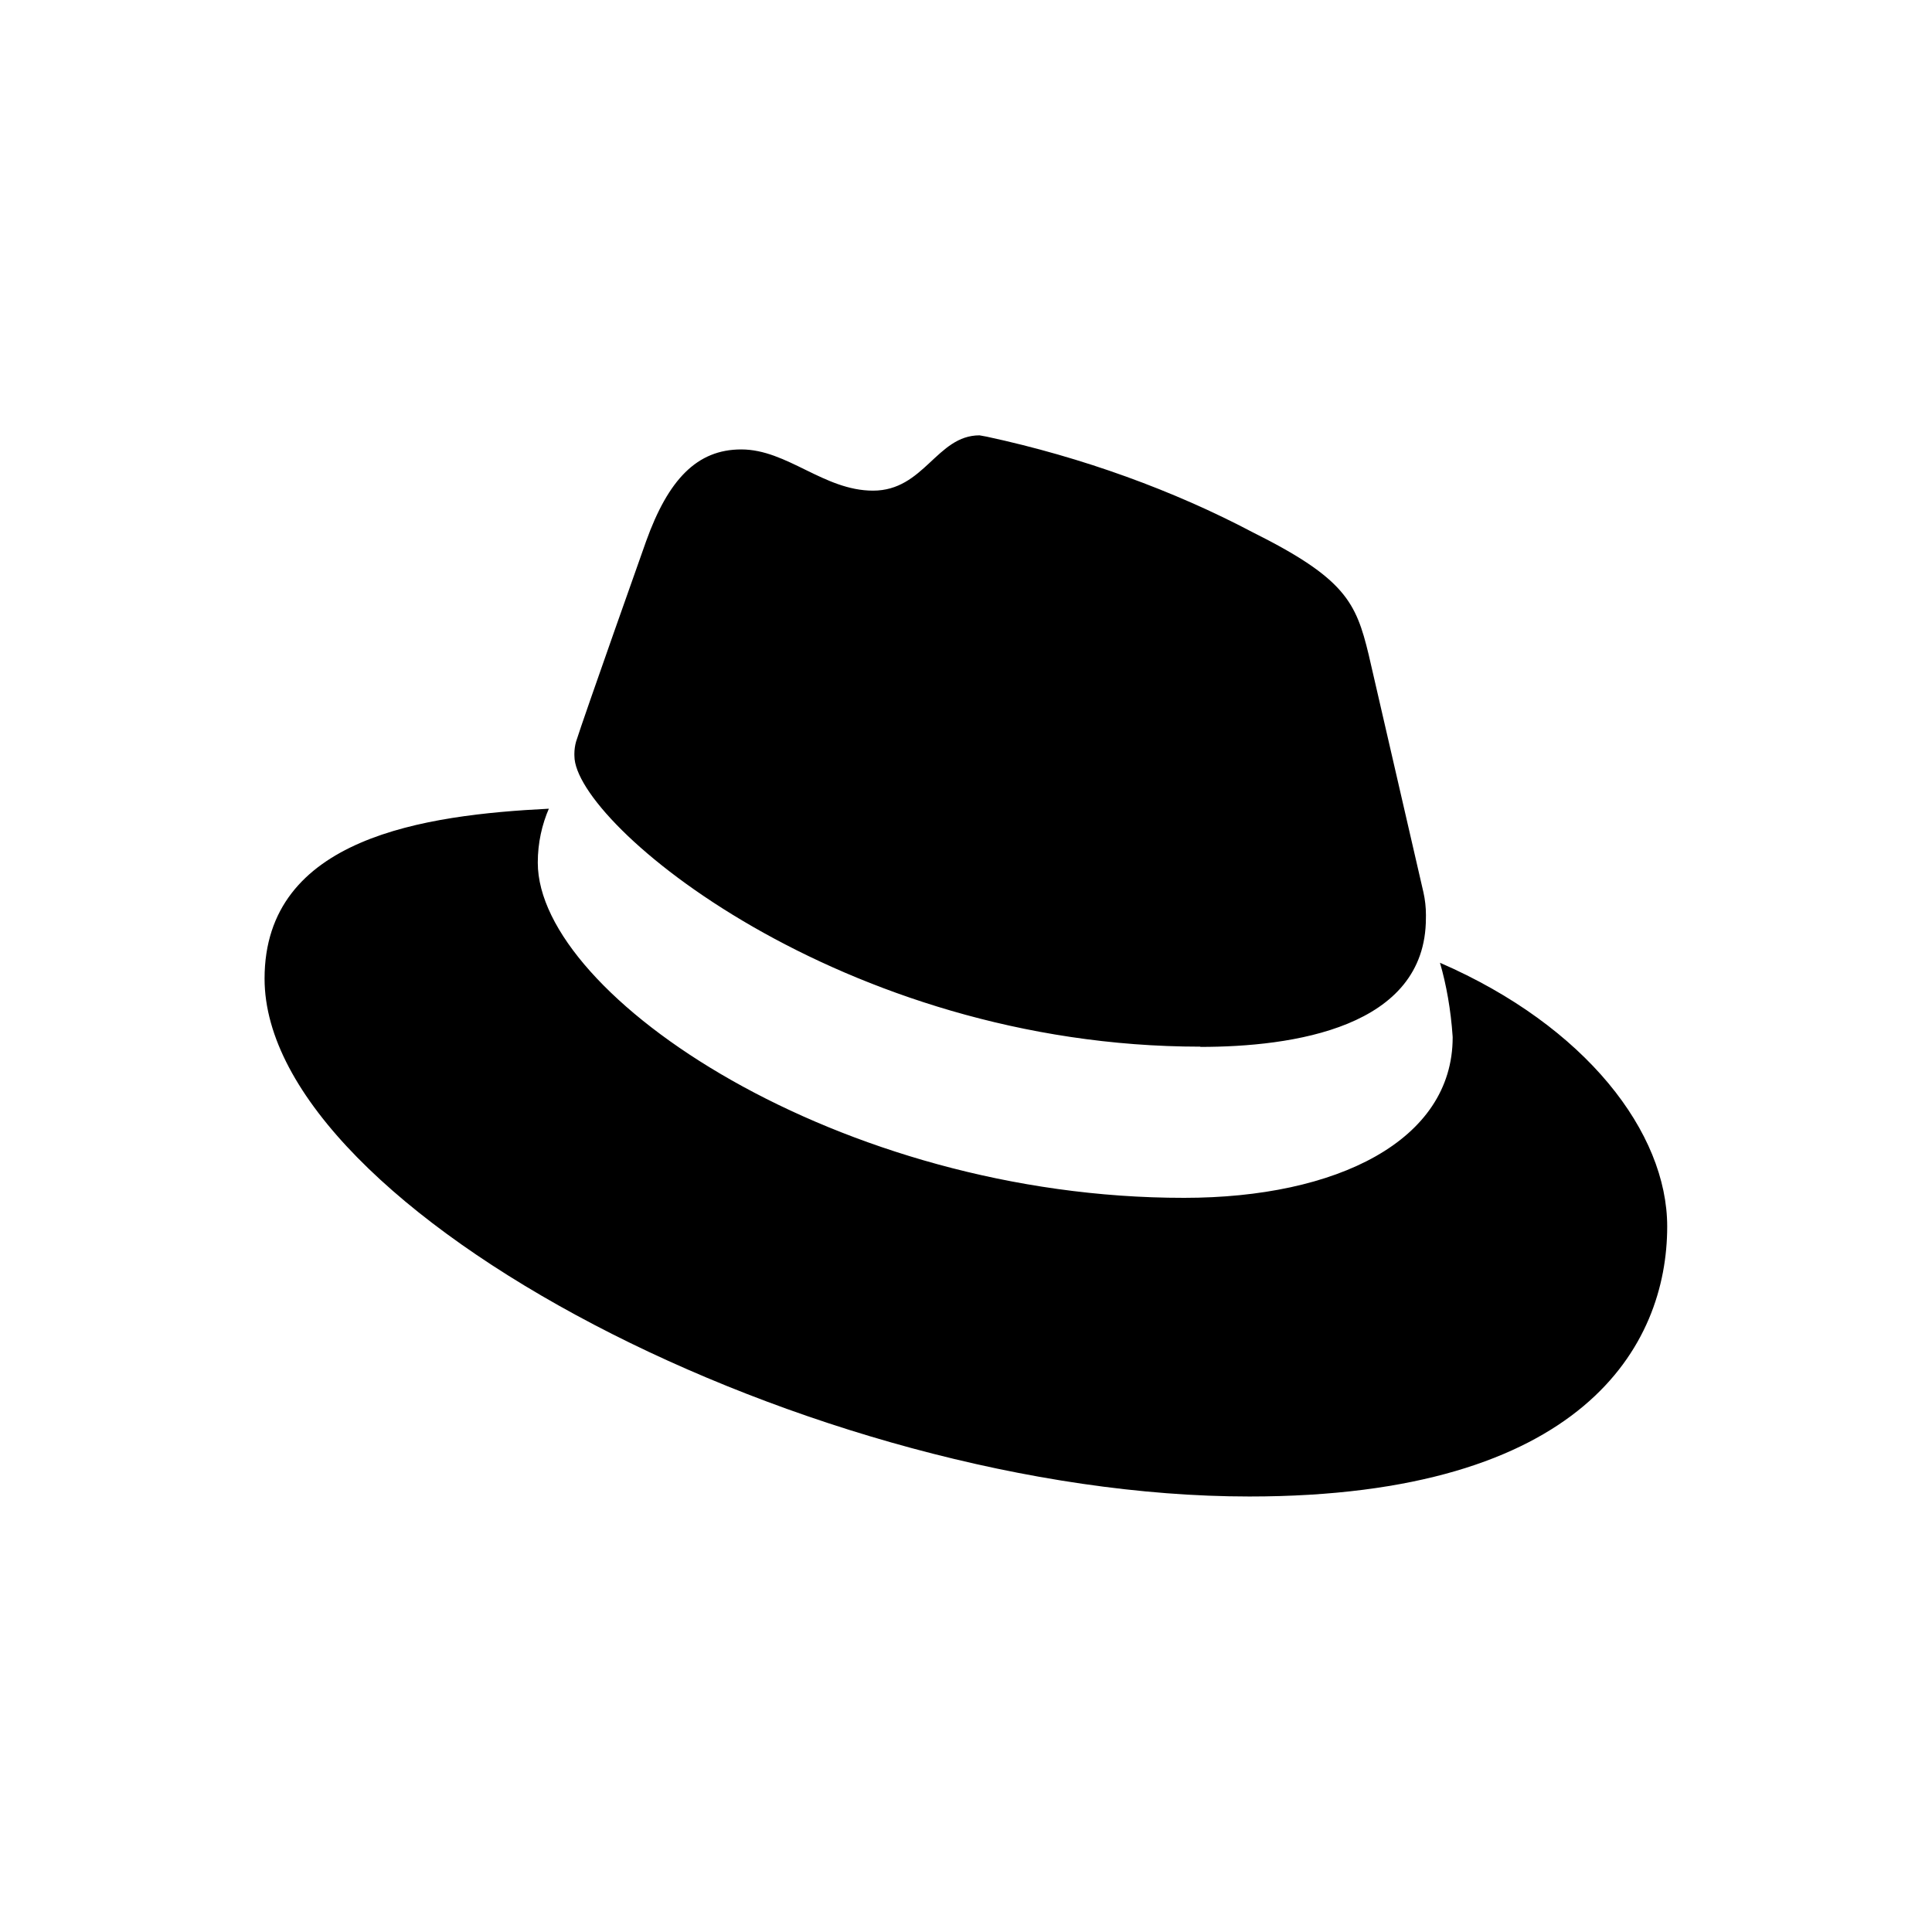<?xml version="1.0" encoding="UTF-8" standalone="no"?>
<!-- Uploaded to: SVG Repo, www.svgrepo.com, Generator: SVG Repo Mixer Tools -->

<svg
   fill="#000000"
   width="24"
   height="24"
   viewBox="0 0 24 24"
   version="1.1"
   id="svg1"
   sodipodi:docname="brand-redhat.svg"
   inkscape:version="1.4 (86a8ad7, 2024-10-11)"
   xmlns:inkscape="http://www.inkscape.org/namespaces/inkscape"
   xmlns:sodipodi="http://sodipodi.sourceforge.net/DTD/sodipodi-0.dtd"
   xmlns="http://www.w3.org/2000/svg"
   xmlns:svg="http://www.w3.org/2000/svg"
   xmlns:rdf="http://www.w3.org/1999/02/22-rdf-syntax-ns#"
   xmlns:cc="http://creativecommons.org/ns#"
   xmlns:dc="http://purl.org/dc/elements/1.1/">
  <defs
     id="defs1" />
  <sodipodi:namedview
     id="namedview1"
     pagecolor="#ffffff"
     bordercolor="#000000"
     borderopacity="0.25"
     inkscape:showpageshadow="2"
     inkscape:pageopacity="0.0"
     inkscape:pagecheckerboard="0"
     inkscape:deskcolor="#d1d1d1"
     inkscape:zoom="11.412703"
     inkscape:cx="14.720439"
     inkscape:cy="14.589006"
     inkscape:window-width="1920"
     inkscape:window-height="1009"
     inkscape:window-x="-8"
     inkscape:window-y="-8"
     inkscape:window-maximized="1"
     inkscape:current-layer="svg1" />
  <title
     id="title1">redhat</title>
  <path
     d="m 17.888,11.96 c 0.079,0.271 0.135,0.587 0.157,0.913 l 5.81e-4,0.014 c 0,1.282 -1.44,1.993 -3.335,1.993 -4.28,0.003 -8.03,-2.506 -8.03,-4.163 0,-0.001 0,-0.002 0,-0.003 0,-0.242 0.051,-0.471 0.142,-0.679 l -0.004,0.011 c -1.538,0.077 -3.532,0.352 -3.532,2.111 0,2.882 6.828,6.433 12.234,6.433 4.145,0 5.19,-1.875 5.19,-3.354 0,-1.165 -1.007,-2.487 -2.822,-3.276 z m -2.978,1.045 c 1.145,0 2.803,-0.236 2.803,-1.599 5.81e-4,-0.012 5.81e-4,-0.025 5.81e-4,-0.039 0,-0.097 -0.011,-0.192 -0.031,-0.282 l 0.002,0.009 L 17.002,8.132 C 16.845,7.48 16.707,7.184 15.563,6.613 14.584,6.096 13.45,5.681 12.256,5.424 l -0.088,-0.016 c -0.532,0 -0.687,0.687 -1.323,0.687 -0.611,0 -1.065,-0.512 -1.637,-0.512 -0.55,0 -0.907,0.374 -1.183,1.144 0,0 -0.77,2.171 -0.869,2.486 -0.013,0.046 -0.021,0.1 -0.021,0.155 0,0.008 0,0.016 5.81e-4,0.024 v -0.001 c 0,0.844 3.323,3.611 7.776,3.611 z"
     id="path1"
     style="stroke-width:0.581" />
</svg>
